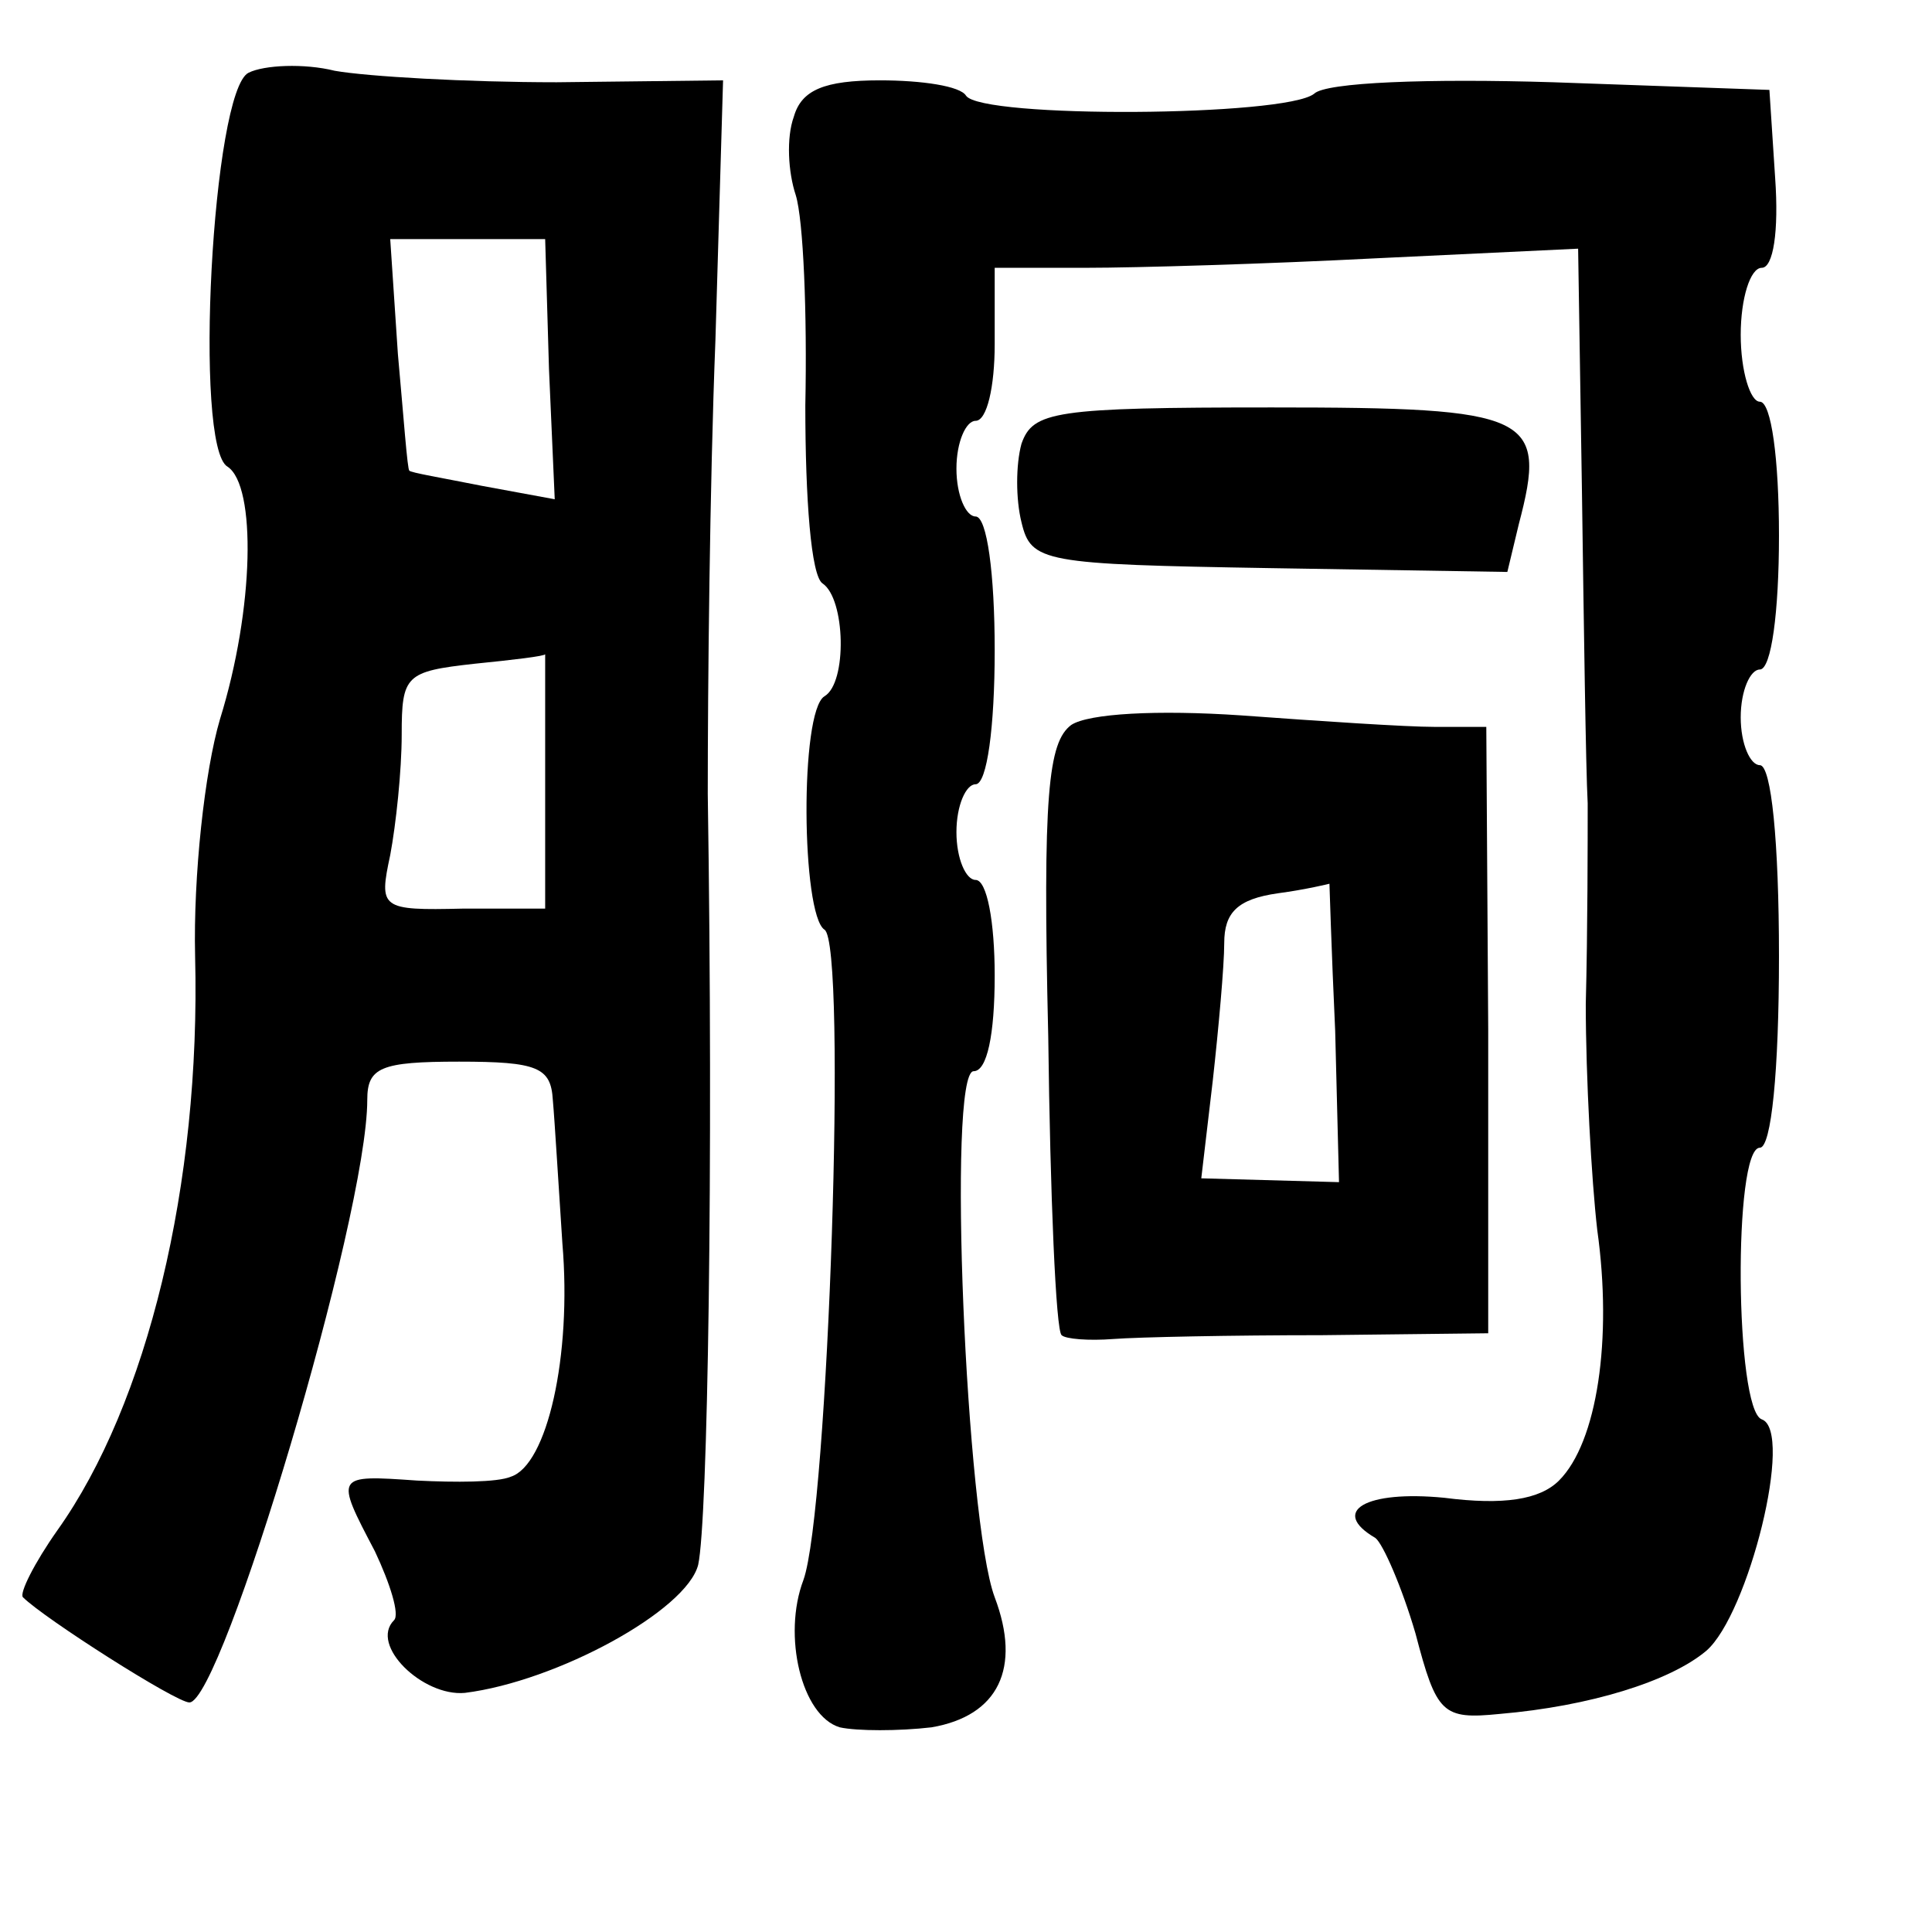<?xml version="1.0" standalone="no"?>
<!DOCTYPE svg PUBLIC "-//W3C//DTD SVG 20010904//EN"
 "http://www.w3.org/TR/2001/REC-SVG-20010904/DTD/svg10.dtd">
<svg version="1.0" xmlns="http://www.w3.org/2000/svg"
 width="101pt" height="101pt" viewBox="0 0 101 101"
 preserveAspectRatio="xMidYMid meet">
<g transform="translate(0,101) scale(0.1,-0.1)"
fill="#000000" stroke="none">
<path d="M130 972 c-19 -9 -29 -196 -11 -206 15 -10 14 -74 -4 -132 -8 -27
-14 -82 -13 -124 3 -119 -25 -234 -72 -300 -12 -17 -20 -33 -18 -35 11 -11 80
-55 87 -55 17 0 93 254 93 315 0 17 7 20 48 20 41 0 48 -3 49 -20 1 -11 3 -45
5 -75 5 -59 -8 -116 -27 -122 -7 -3 -29 -3 -49 -2 -43 3 -43 3 -22 -37 8 -17
13 -33 10 -36 -13 -13 15 -40 37 -38 48 6 116 43 122 67 5 23 8 208 5 403 0
55 1 161 4 237 l4 136 -87 -1 c-47 0 -99 3 -116 6 -16 4 -37 3 -45 -1z m157
-155 l3 -68 -38 7 c-20 4 -38 7 -38 8 -1 0 -3 28 -6 61 l-4 60 41 0 40 0 2
-68z m-2 -214 l0 -68 -43 0 c-43 -1 -44 0 -38 28 3 16 6 44 6 63 0 31 2 33 38
37 20 2 37 4 37 5 0 1 0 -28 0 -65z"/>
<path d="M415 949 c-4 -11 -3 -29 1 -41 4 -13 6 -62 5 -110 0 -49 3 -89 9 -93
12 -8 13 -52 1 -59 -13 -8 -12 -114 0 -122 12 -7 2 -304 -11 -340 -11 -29 -1
-71 19 -77 9 -2 31 -2 48 0 35 6 47 31 33 68 -15 40 -25 275 -11 275 7 0 11
19 11 50 0 28 -4 50 -10 50 -5 0 -10 11 -10 25 0 14 5 25 10 25 6 0 10 30 10
70 0 40 -4 70 -10 70 -5 0 -10 11 -10 25 0 14 5 25 10 25 6 0 10 18 10 40 l0
40 48 0 c26 0 94 2 152 5 l105 5 2 -127 c1 -71 2 -144 3 -163 0 -19 0 -66 -1
-105 0 -38 3 -92 6 -118 8 -57 0 -111 -20 -131 -10 -10 -29 -13 -60 -9 -41 4
-60 -7 -36 -21 4 -3 14 -26 21 -50 11 -42 14 -45 44 -42 47 4 89 17 108 33 22
19 46 115 29 121 -14 5 -15 142 -1 142 6 0 10 40 10 100 0 60 -4 100 -10 100
-5 0 -10 11 -10 25 0 14 5 25 10 25 6 0 10 30 10 70 0 40 -4 70 -10 70 -5 0
-10 16 -10 35 0 19 5 35 11 35 6 0 9 19 7 47 l-3 46 -113 4 c-65 2 -119 0
-125 -6 -15 -12 -174 -13 -182 -1 -3 5 -23 8 -45 8 -29 0 -41 -5 -45 -19z"/>
<path d="M534 778 c-3 -11 -3 -29 0 -41 5 -21 11 -22 130 -24 l124 -2 6 25
c15 57 7 61 -129 61 -114 0 -125 -2 -131 -19z"/>
<path d="M560 631 c-12 -9 -15 -36 -12 -163 1 -83 4 -154 7 -156 2 -2 14 -3
27 -2 13 1 62 2 109 2 l87 1 0 159 -1 158 -27 0 c-15 0 -60 3 -101 6 -44 3
-80 1 -89 -5z m138 -160 l2 -79 -36 1 -36 1 6 51 c3 27 6 60 6 72 0 16 7 23
28 26 15 2 27 5 27 5 0 1 1 -34 3 -77z"/>
</g>
</svg>
